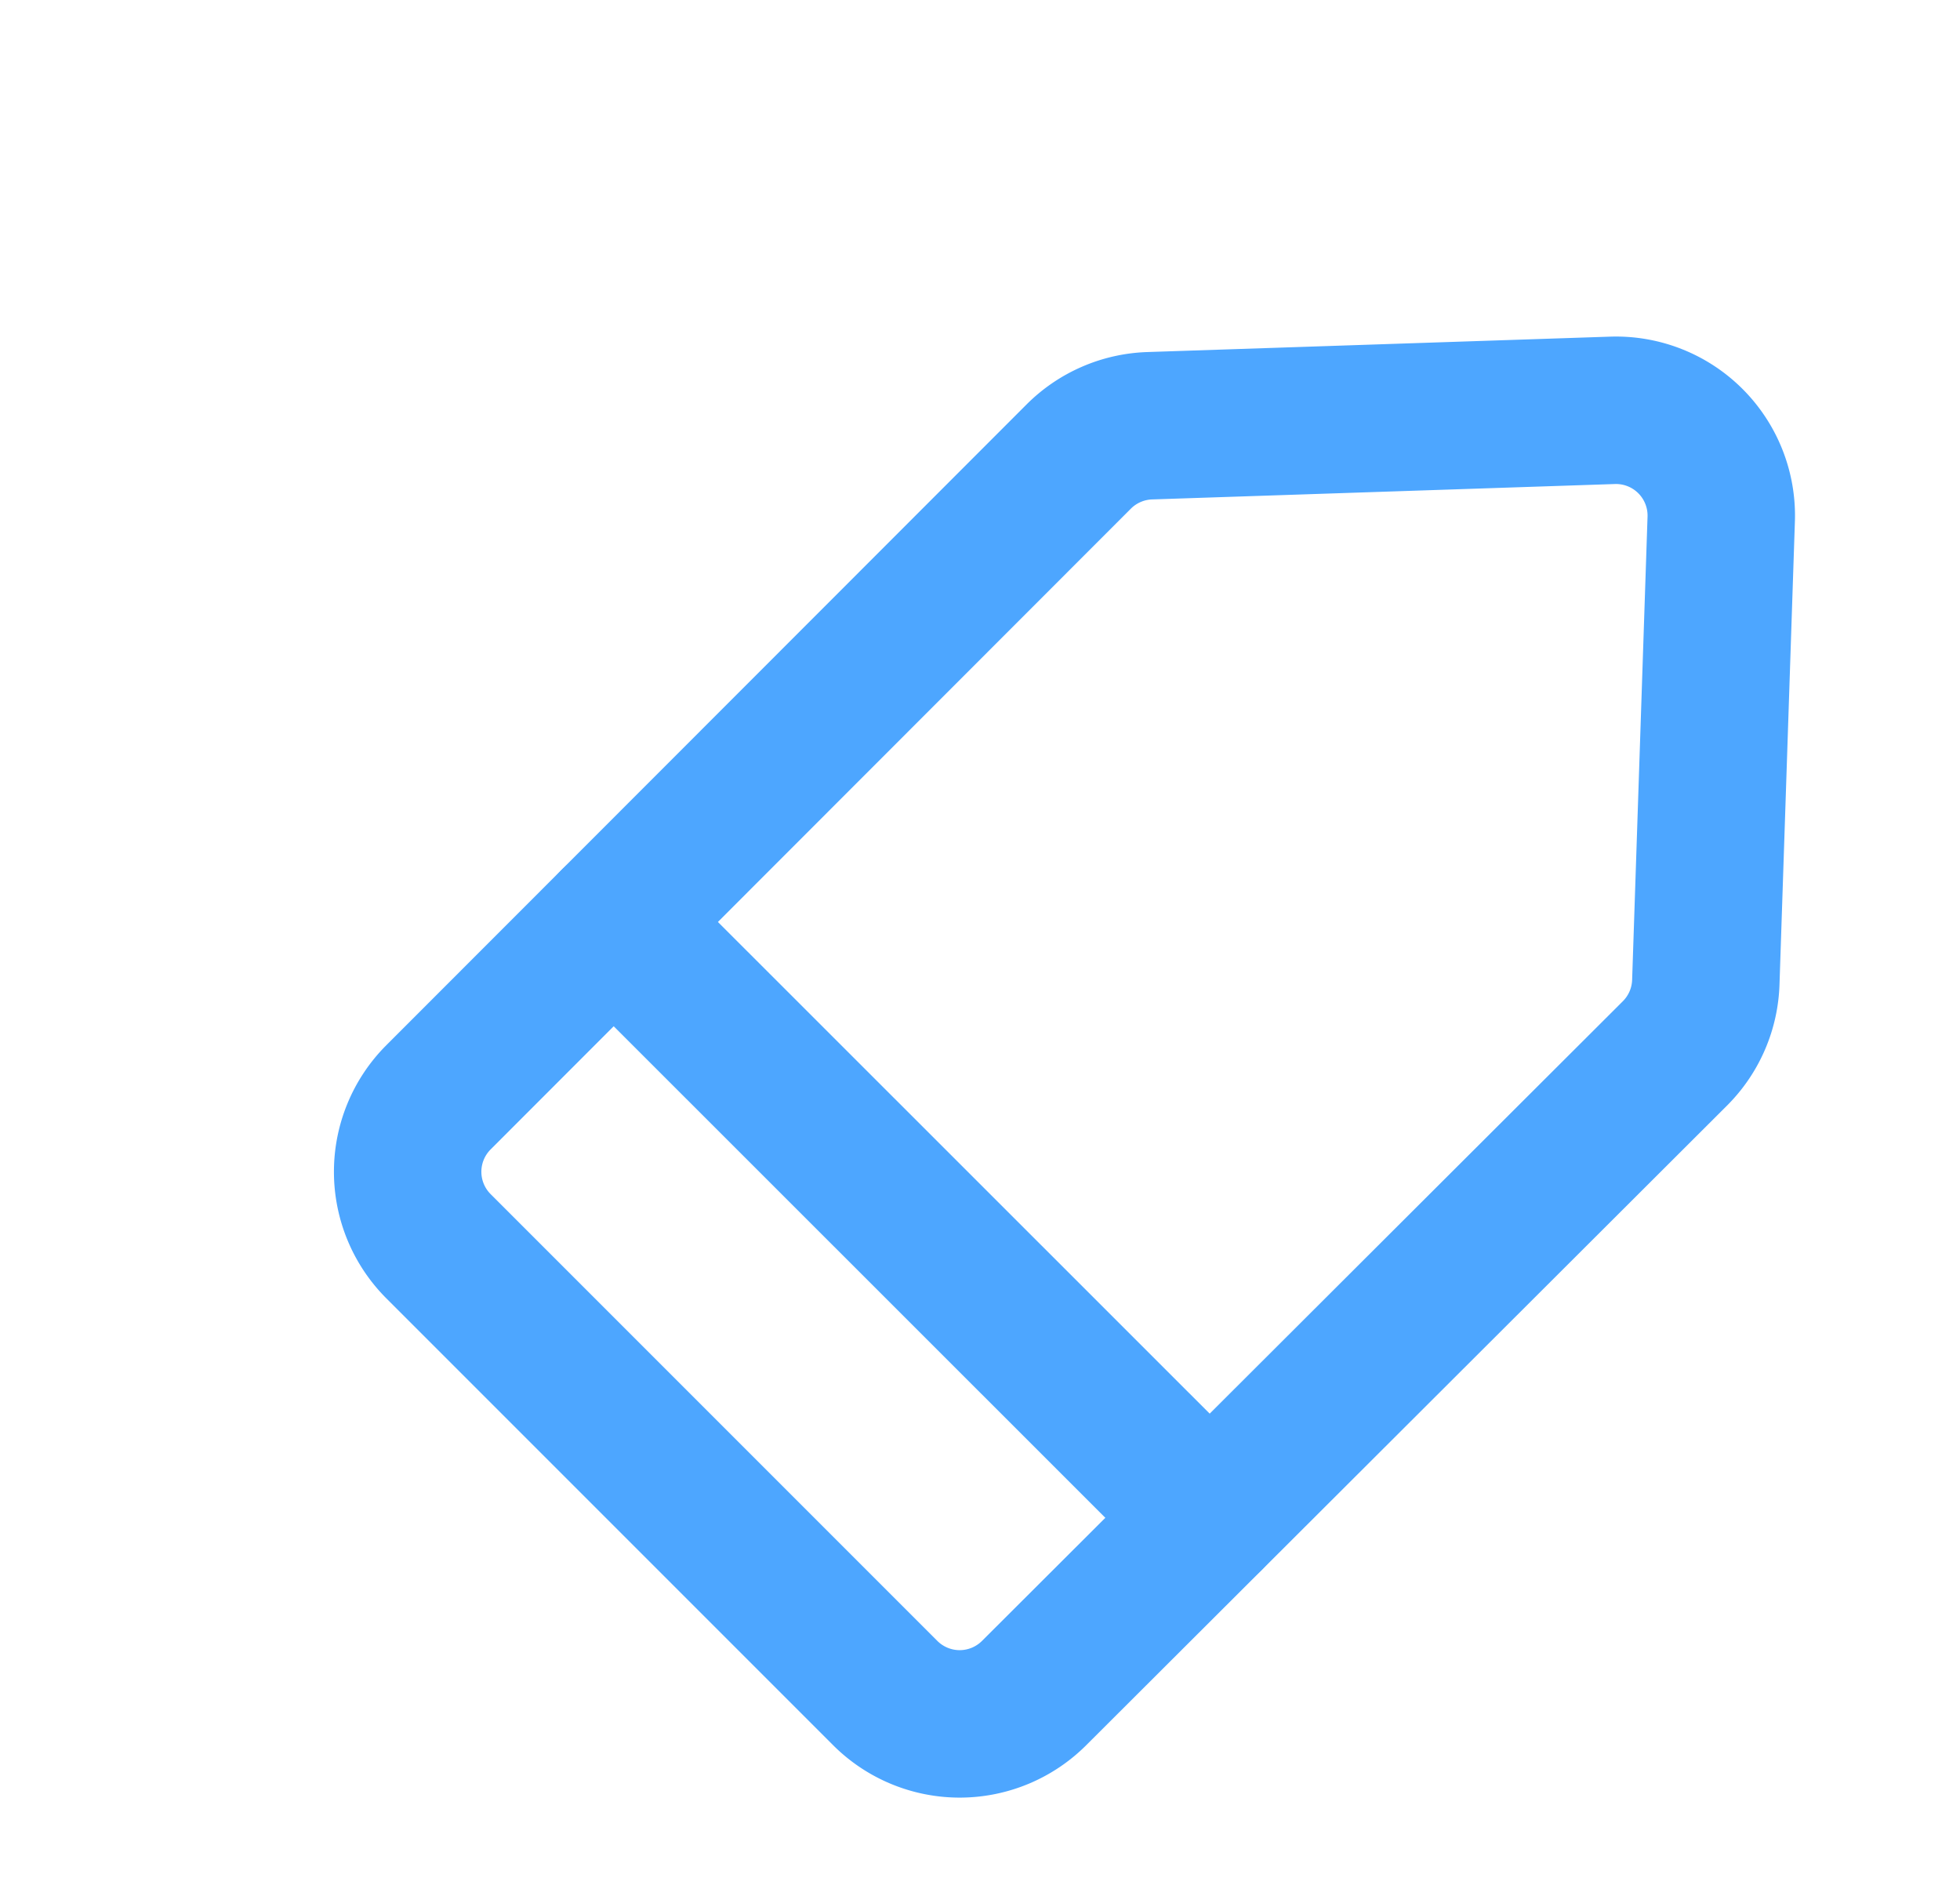 <svg id="Layer_1" width="36.5" height="35.301" viewBox="15 15 90 90" xmlns="http://www.w3.org/2000/svg"><defs><style>.cls-1,.cls-2{fill:none;stroke-linecap:round;stroke-linejoin:round;stroke-width:7px;}.cls-1{stroke:rgb(77, 166, 255);}.cls-2{stroke:rgb(77, 166, 255);}</style></defs><title></title><line class="cls-1" x1="42.61" x2="70.9" y1="58.77" y2="87.05"></line><path class="cls-2" d="M90,34.48l-21.94.73a5,5,0,0,0-3.37,1.46L34.29,67.09a5,5,0,0,0,0,7.07L55.5,95.37a5,5,0,0,0,7.07,0L93,65a5,5,0,0,0,1.46-3.37l.73-21.94A5,5,0,0,0,90,34.48Z"></path></svg>
